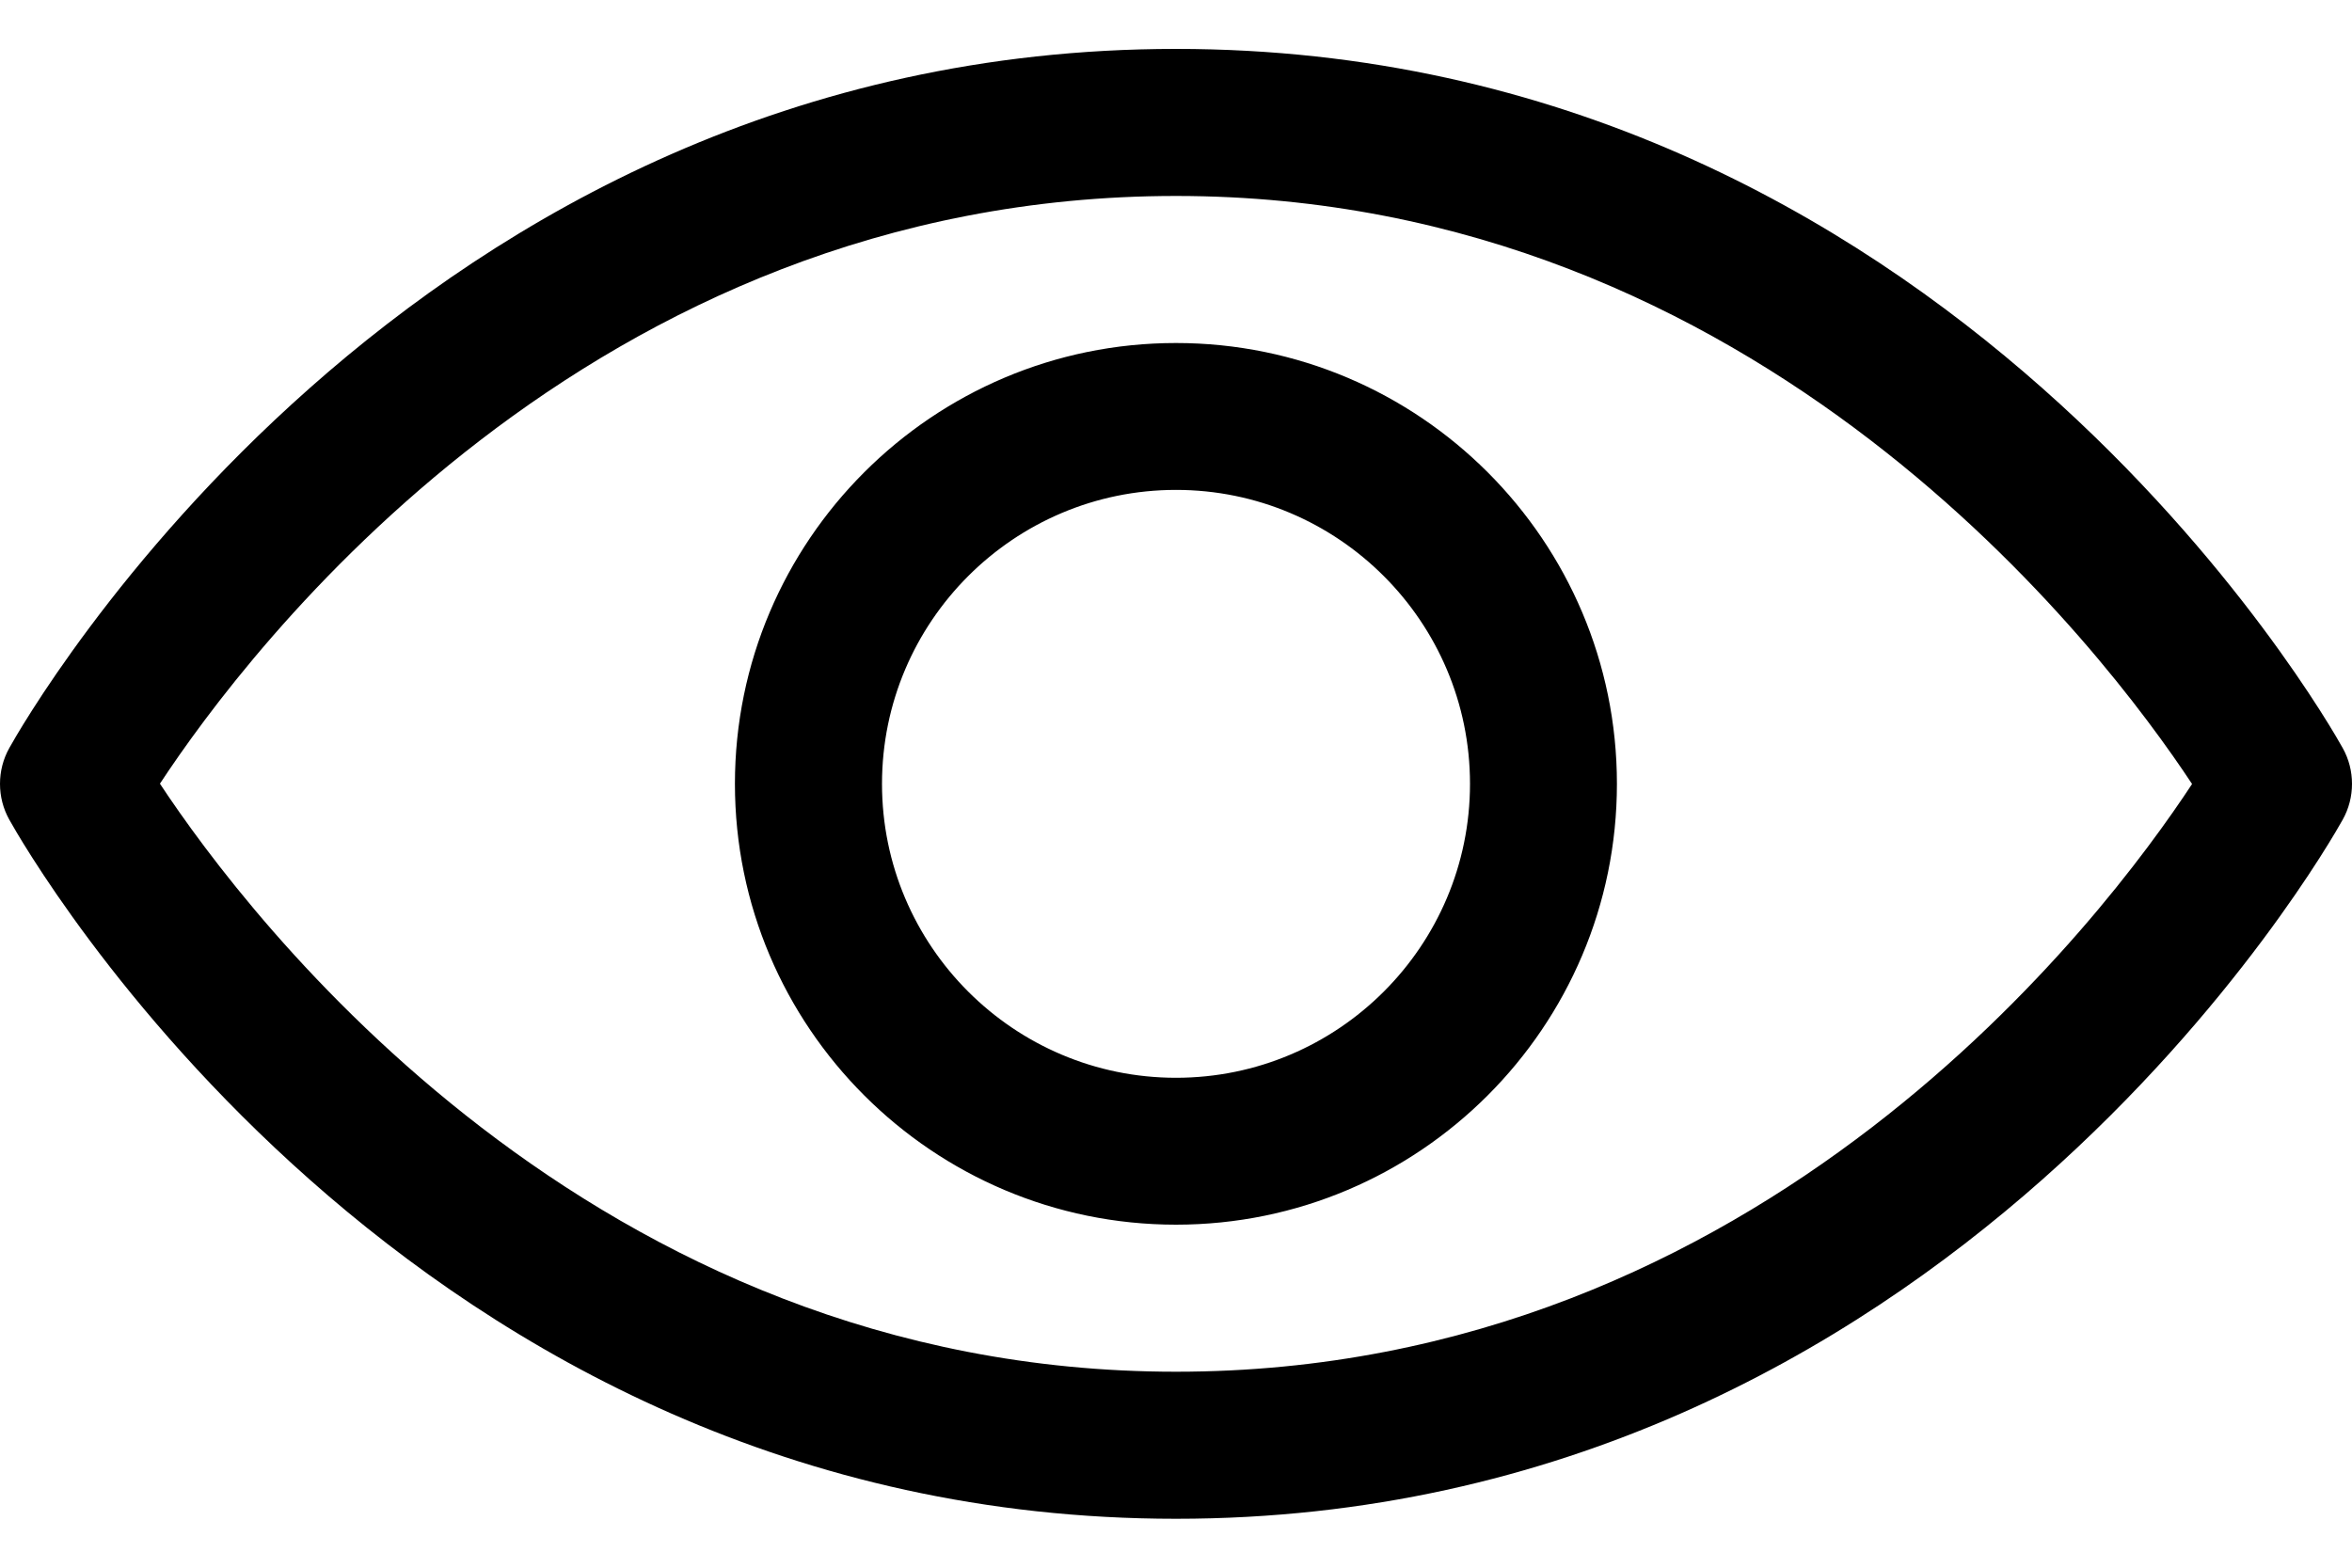 <svg
    class="eye"
    xmlns="http://www.w3.org/2000/svg"
    width="15"
    height="10"
    viewBox="0 0 15 10"
  >
    <path
      d="M7.5 9.688C2.593 9.688 0.16 5.41 0.059 5.228C0.02 5.158 0 5.08 0 5C0 4.92 0.02 4.842 0.059 4.772C0.16 4.59 2.593 0.312 7.5 0.312C12.407 0.312 14.84 4.59 14.941 4.772C14.98 4.842 15 4.92 15 5C15 5.08 14.98 5.158 14.941 5.228C14.84 5.41 12.407 9.688 7.5 9.688ZM1.02 4.999C1.578 5.844 3.767 8.75 7.5 8.75C11.245 8.75 13.424 5.847 13.98 5.001C13.422 4.156 11.233 1.25 7.5 1.25C3.755 1.25 1.576 4.153 1.02 4.999ZM7.5 7.812C5.949 7.812 4.687 6.551 4.687 5C4.687 3.449 5.949 2.188 7.5 2.188C9.051 2.188 10.312 3.449 10.312 5C10.312 6.551 9.051 7.812 7.5 7.812ZM7.5 3.125C6.466 3.125 5.625 3.966 5.625 5C5.625 6.034 6.466 6.875 7.5 6.875C8.534 6.875 9.375 6.034 9.375 5C9.375 3.966 8.534 3.125 7.5 3.125Z"
    />
  </svg>
